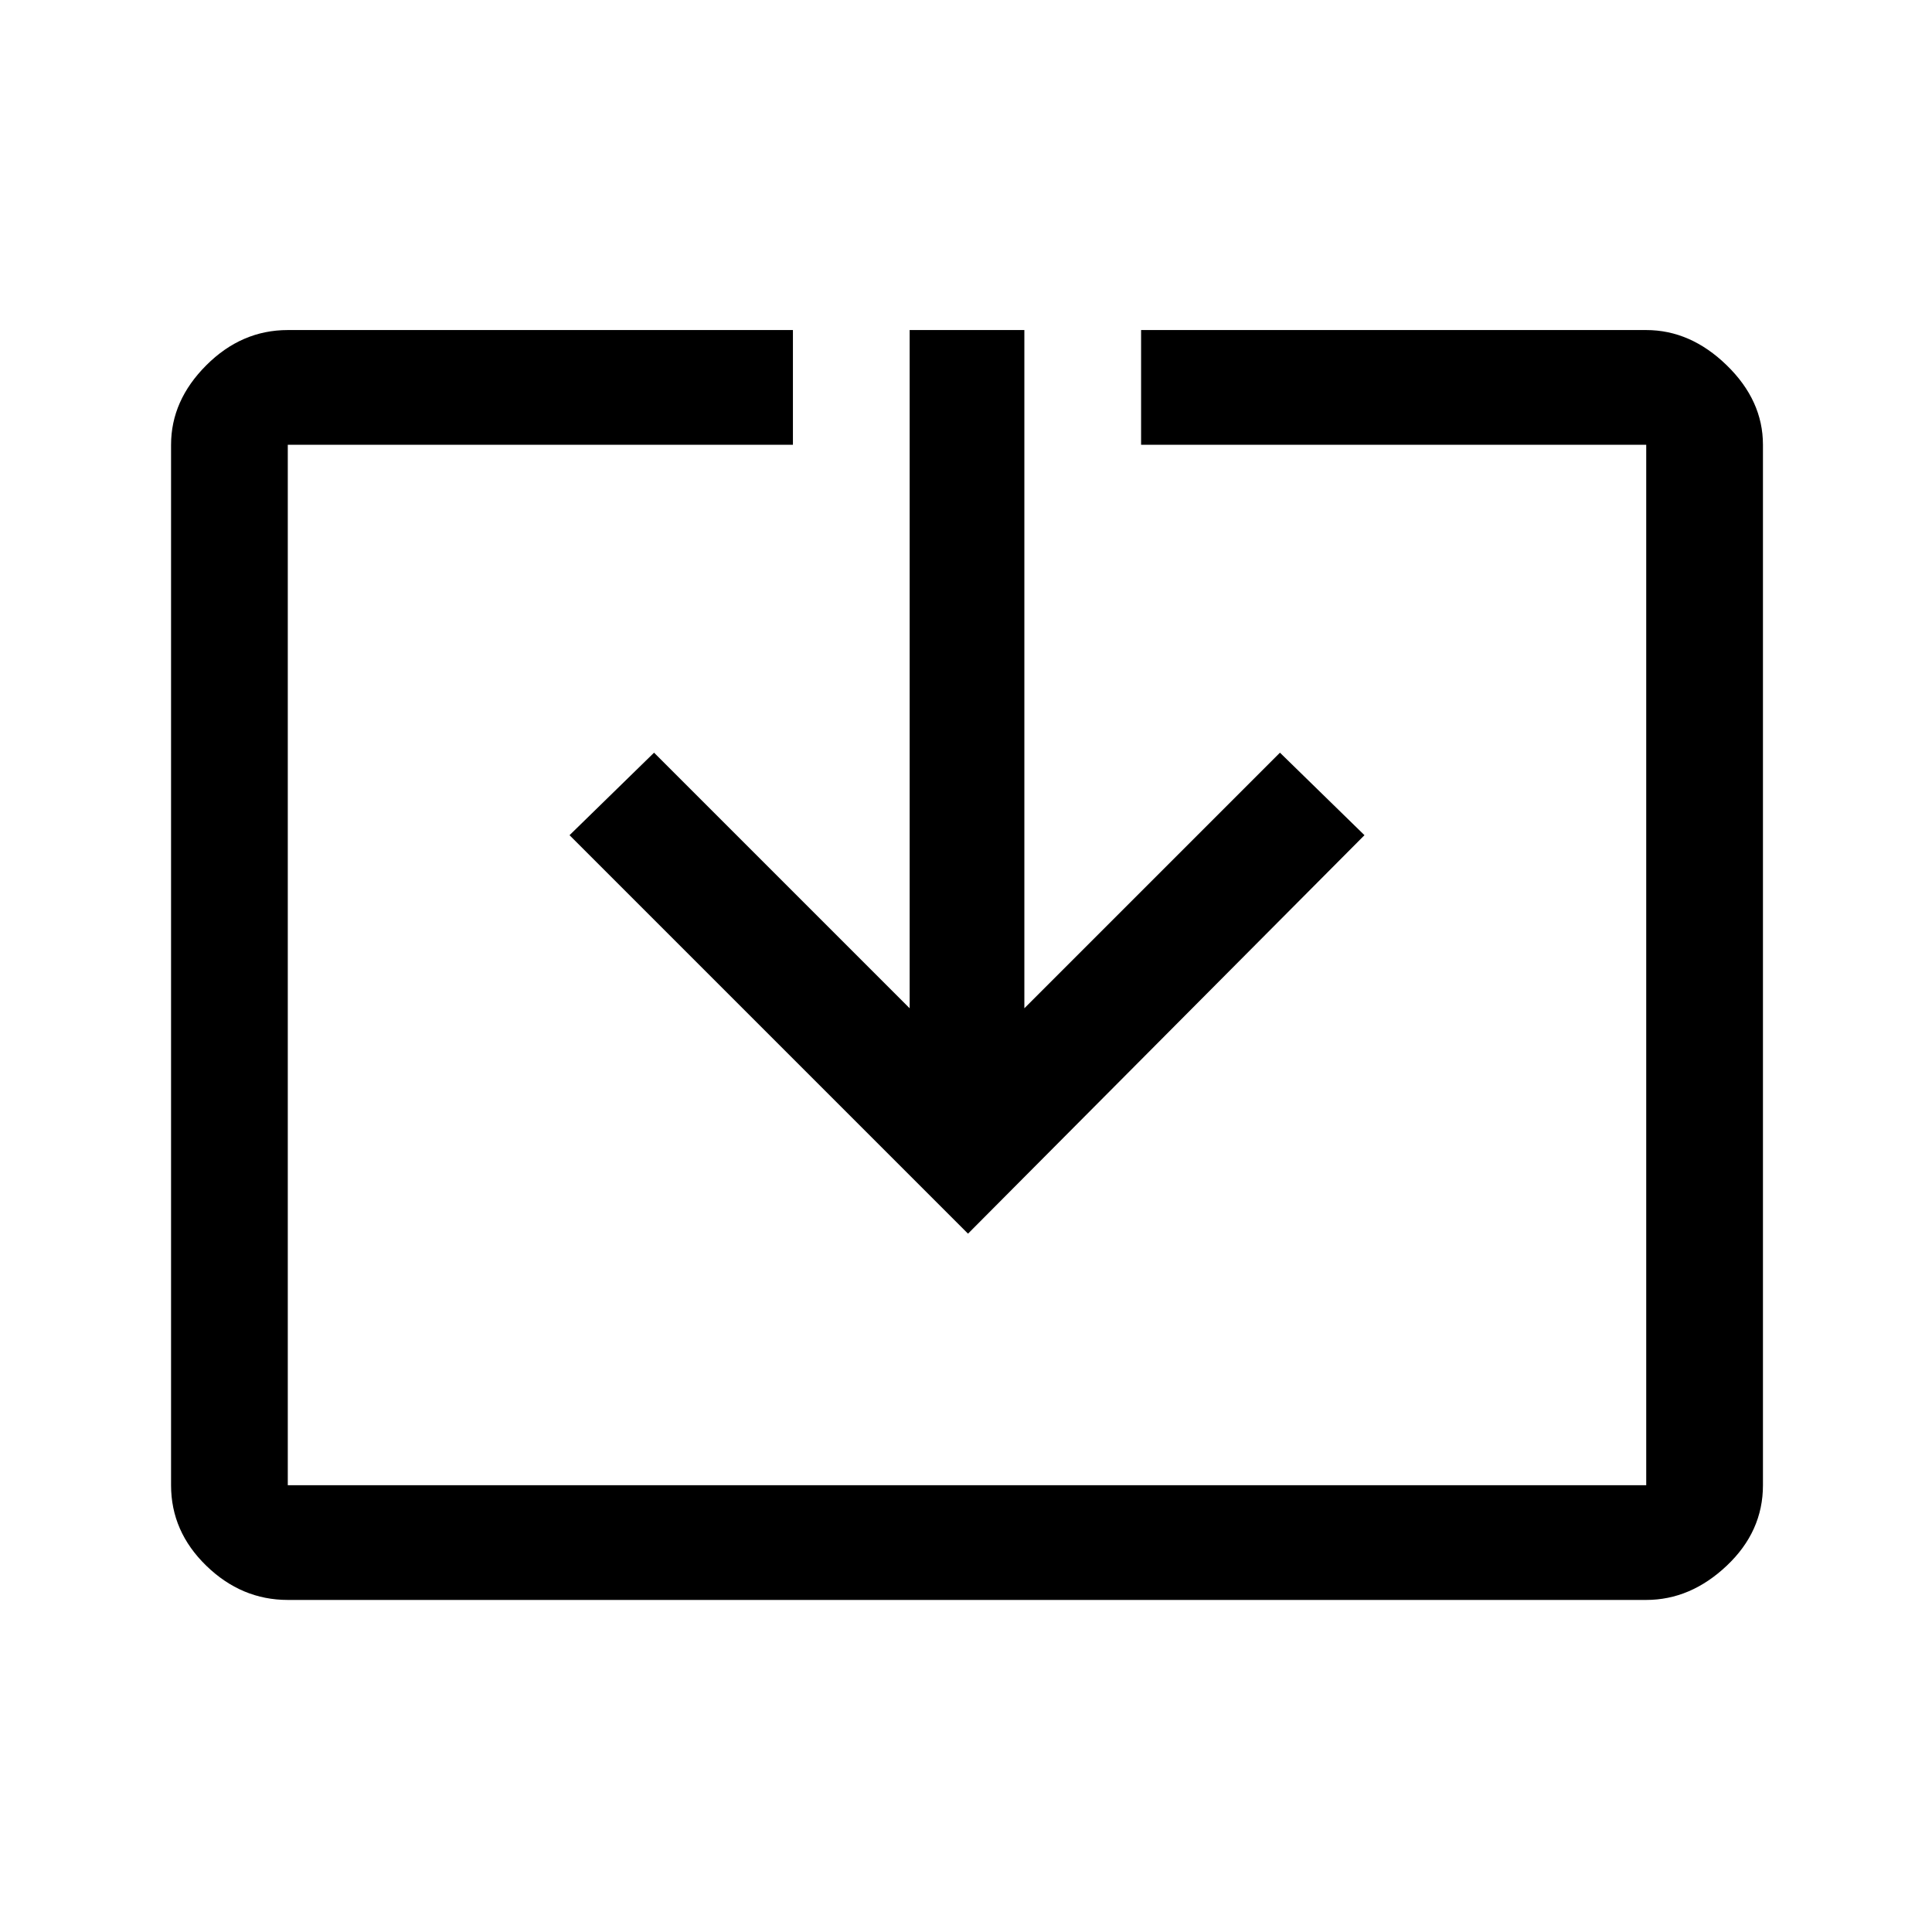 <svg xmlns="http://www.w3.org/2000/svg" height="48" width="48"><path d="M7.15 39.75q-1.15 0-2.025-.85t-.875-2V11.05q0-1.1.875-1.975T7.15 8.2H19.7v2.85H7.15V36.9H40.9V11.05H28.35V8.2H40.9q1.1 0 2 .875.9.875.9 1.975V36.9q0 1.15-.9 2-.9.85-2 .85Zm16.9-9.1-9.9-9.9 2.1-2.05 6.35 6.35V8.2h2.85v16.85l6.35-6.35 2.1 2.05Z"/></svg>